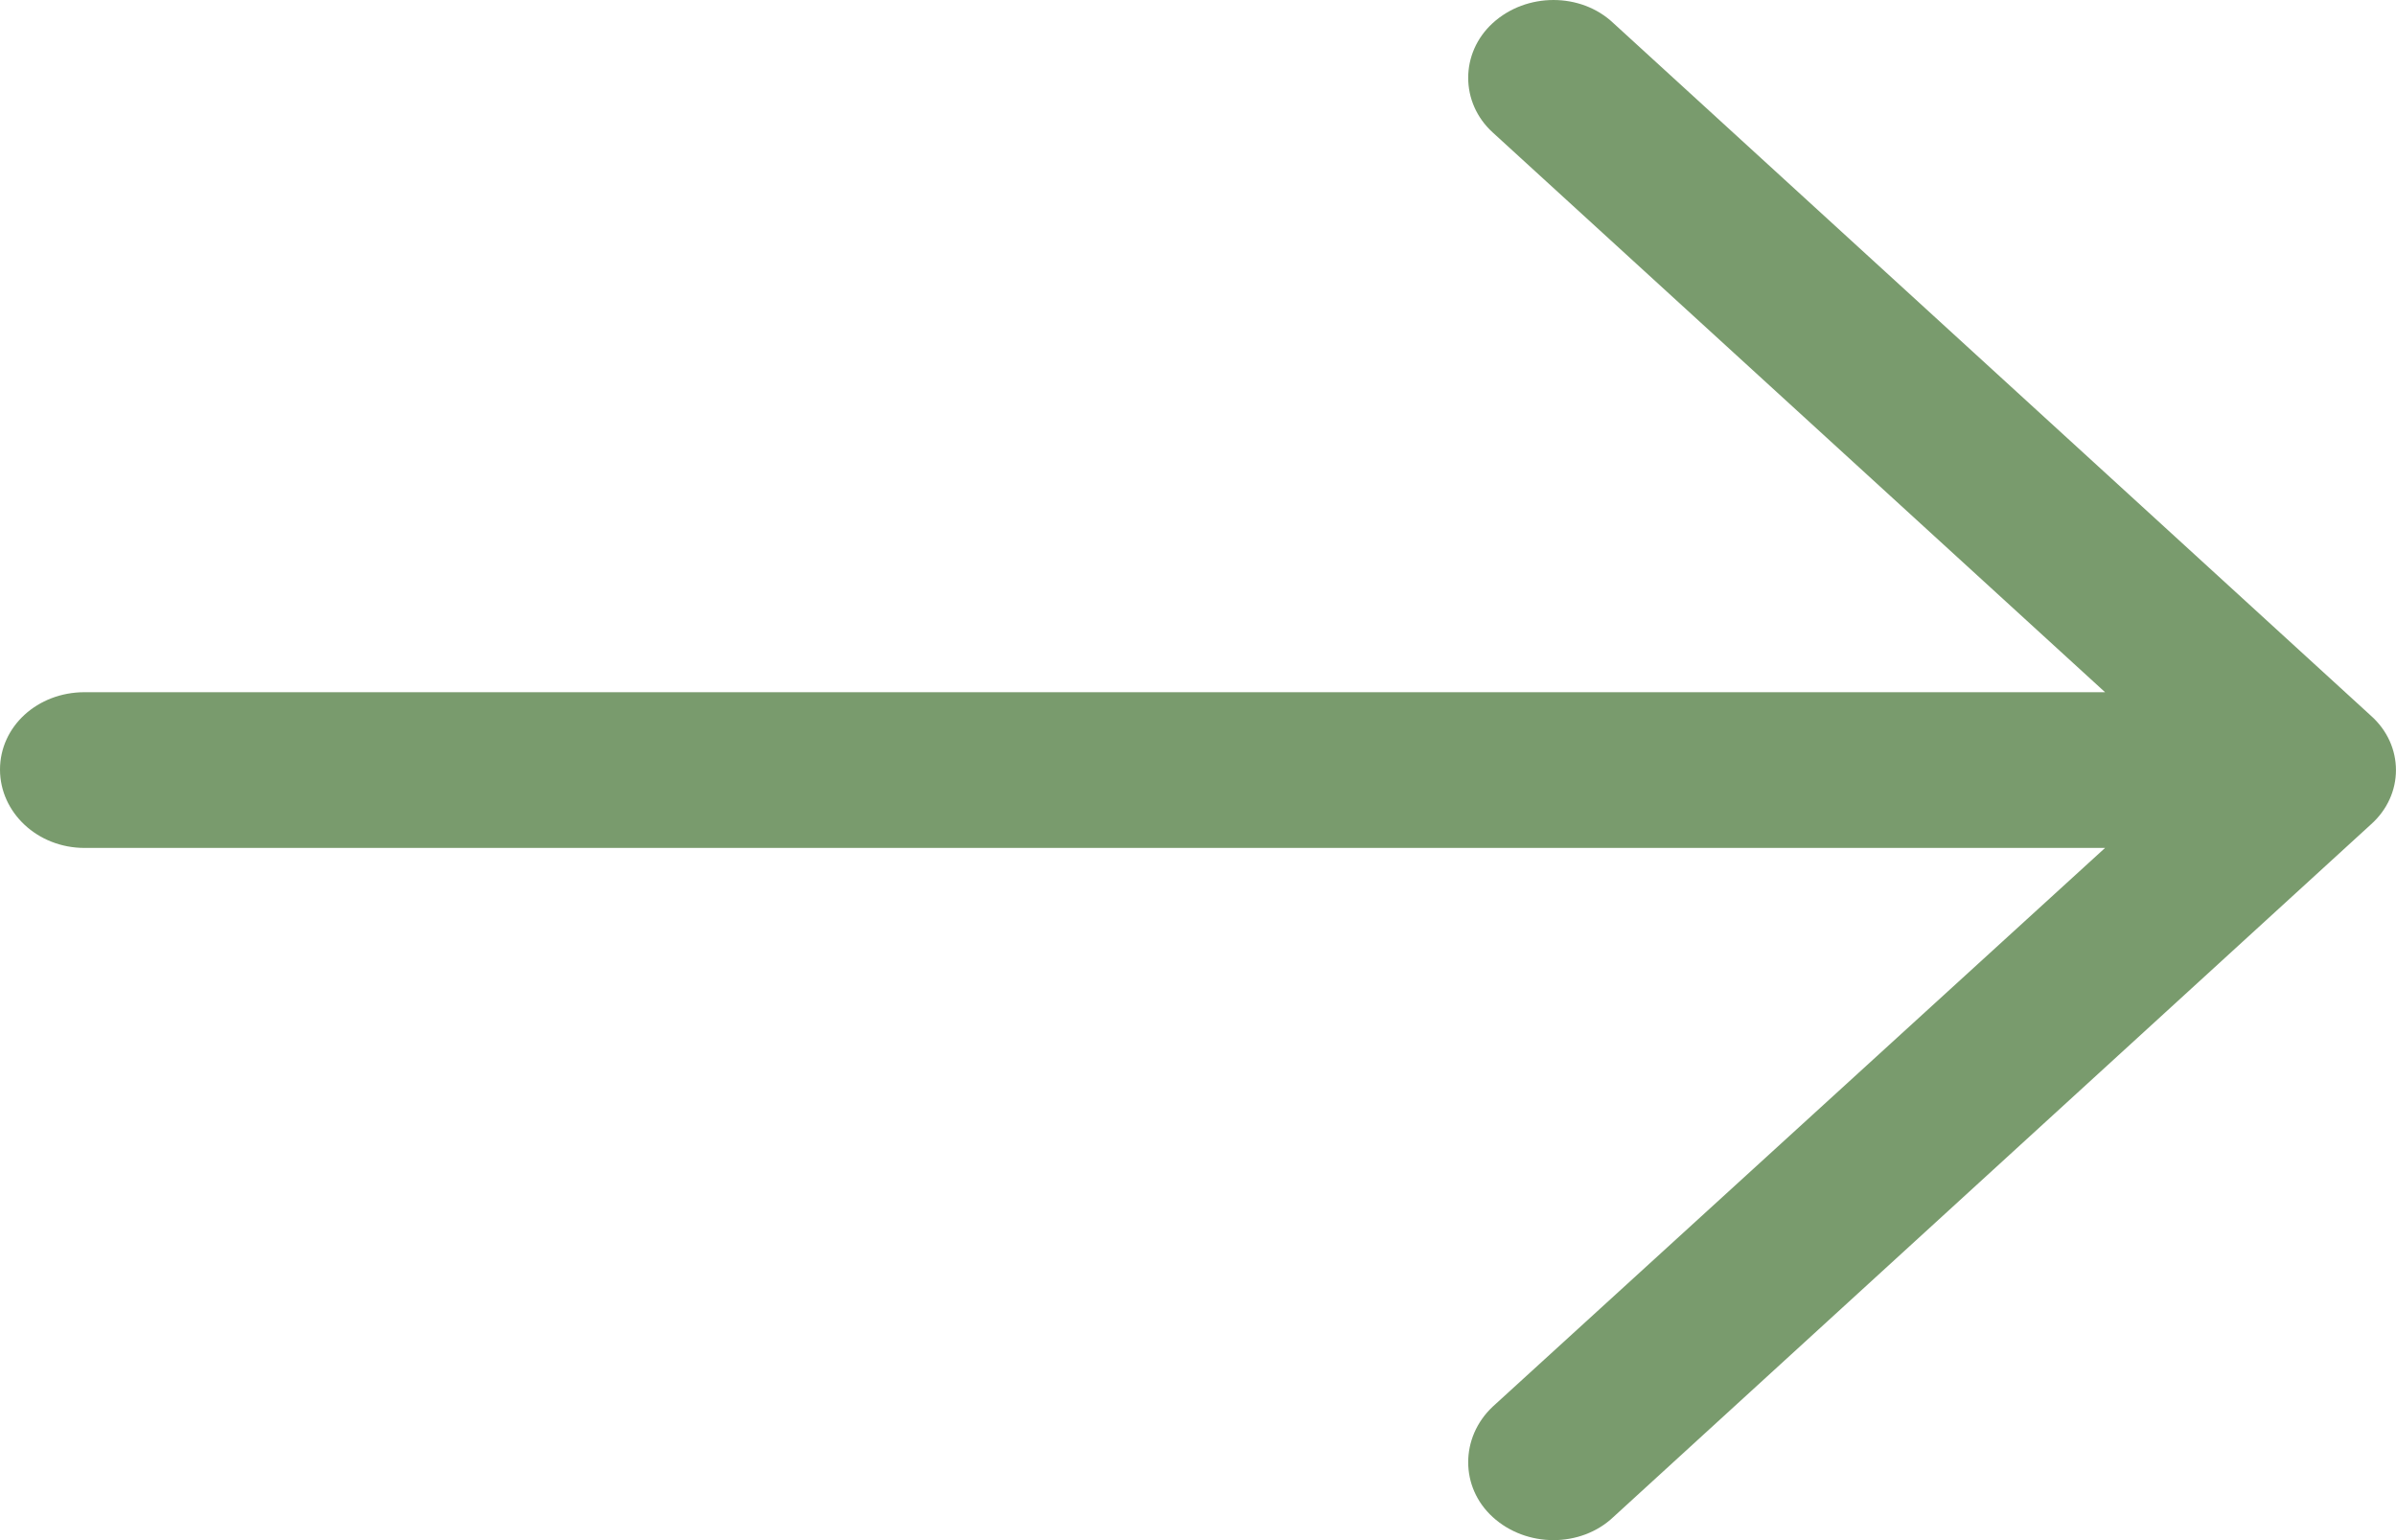 <svg width="14" height="9" viewBox="0 0 14 9" fill="none" xmlns="http://www.w3.org/2000/svg">
<path d="M9.427 0.135C9.237 -0.045 8.919 -0.045 8.722 0.135C8.531 0.31 8.531 0.6 8.722 0.774L12.3 4.045H0.494C0.219 4.045 0 4.245 0 4.497C0 4.748 0.219 4.955 0.494 4.955H12.3L8.722 8.22C8.531 8.4 8.531 8.691 8.722 8.865C8.919 9.045 9.237 9.045 9.427 8.865L13.852 4.819C14.049 4.645 14.049 4.355 13.852 4.181L9.427 0.135Z" fill="#799B6D"/>
</svg>
